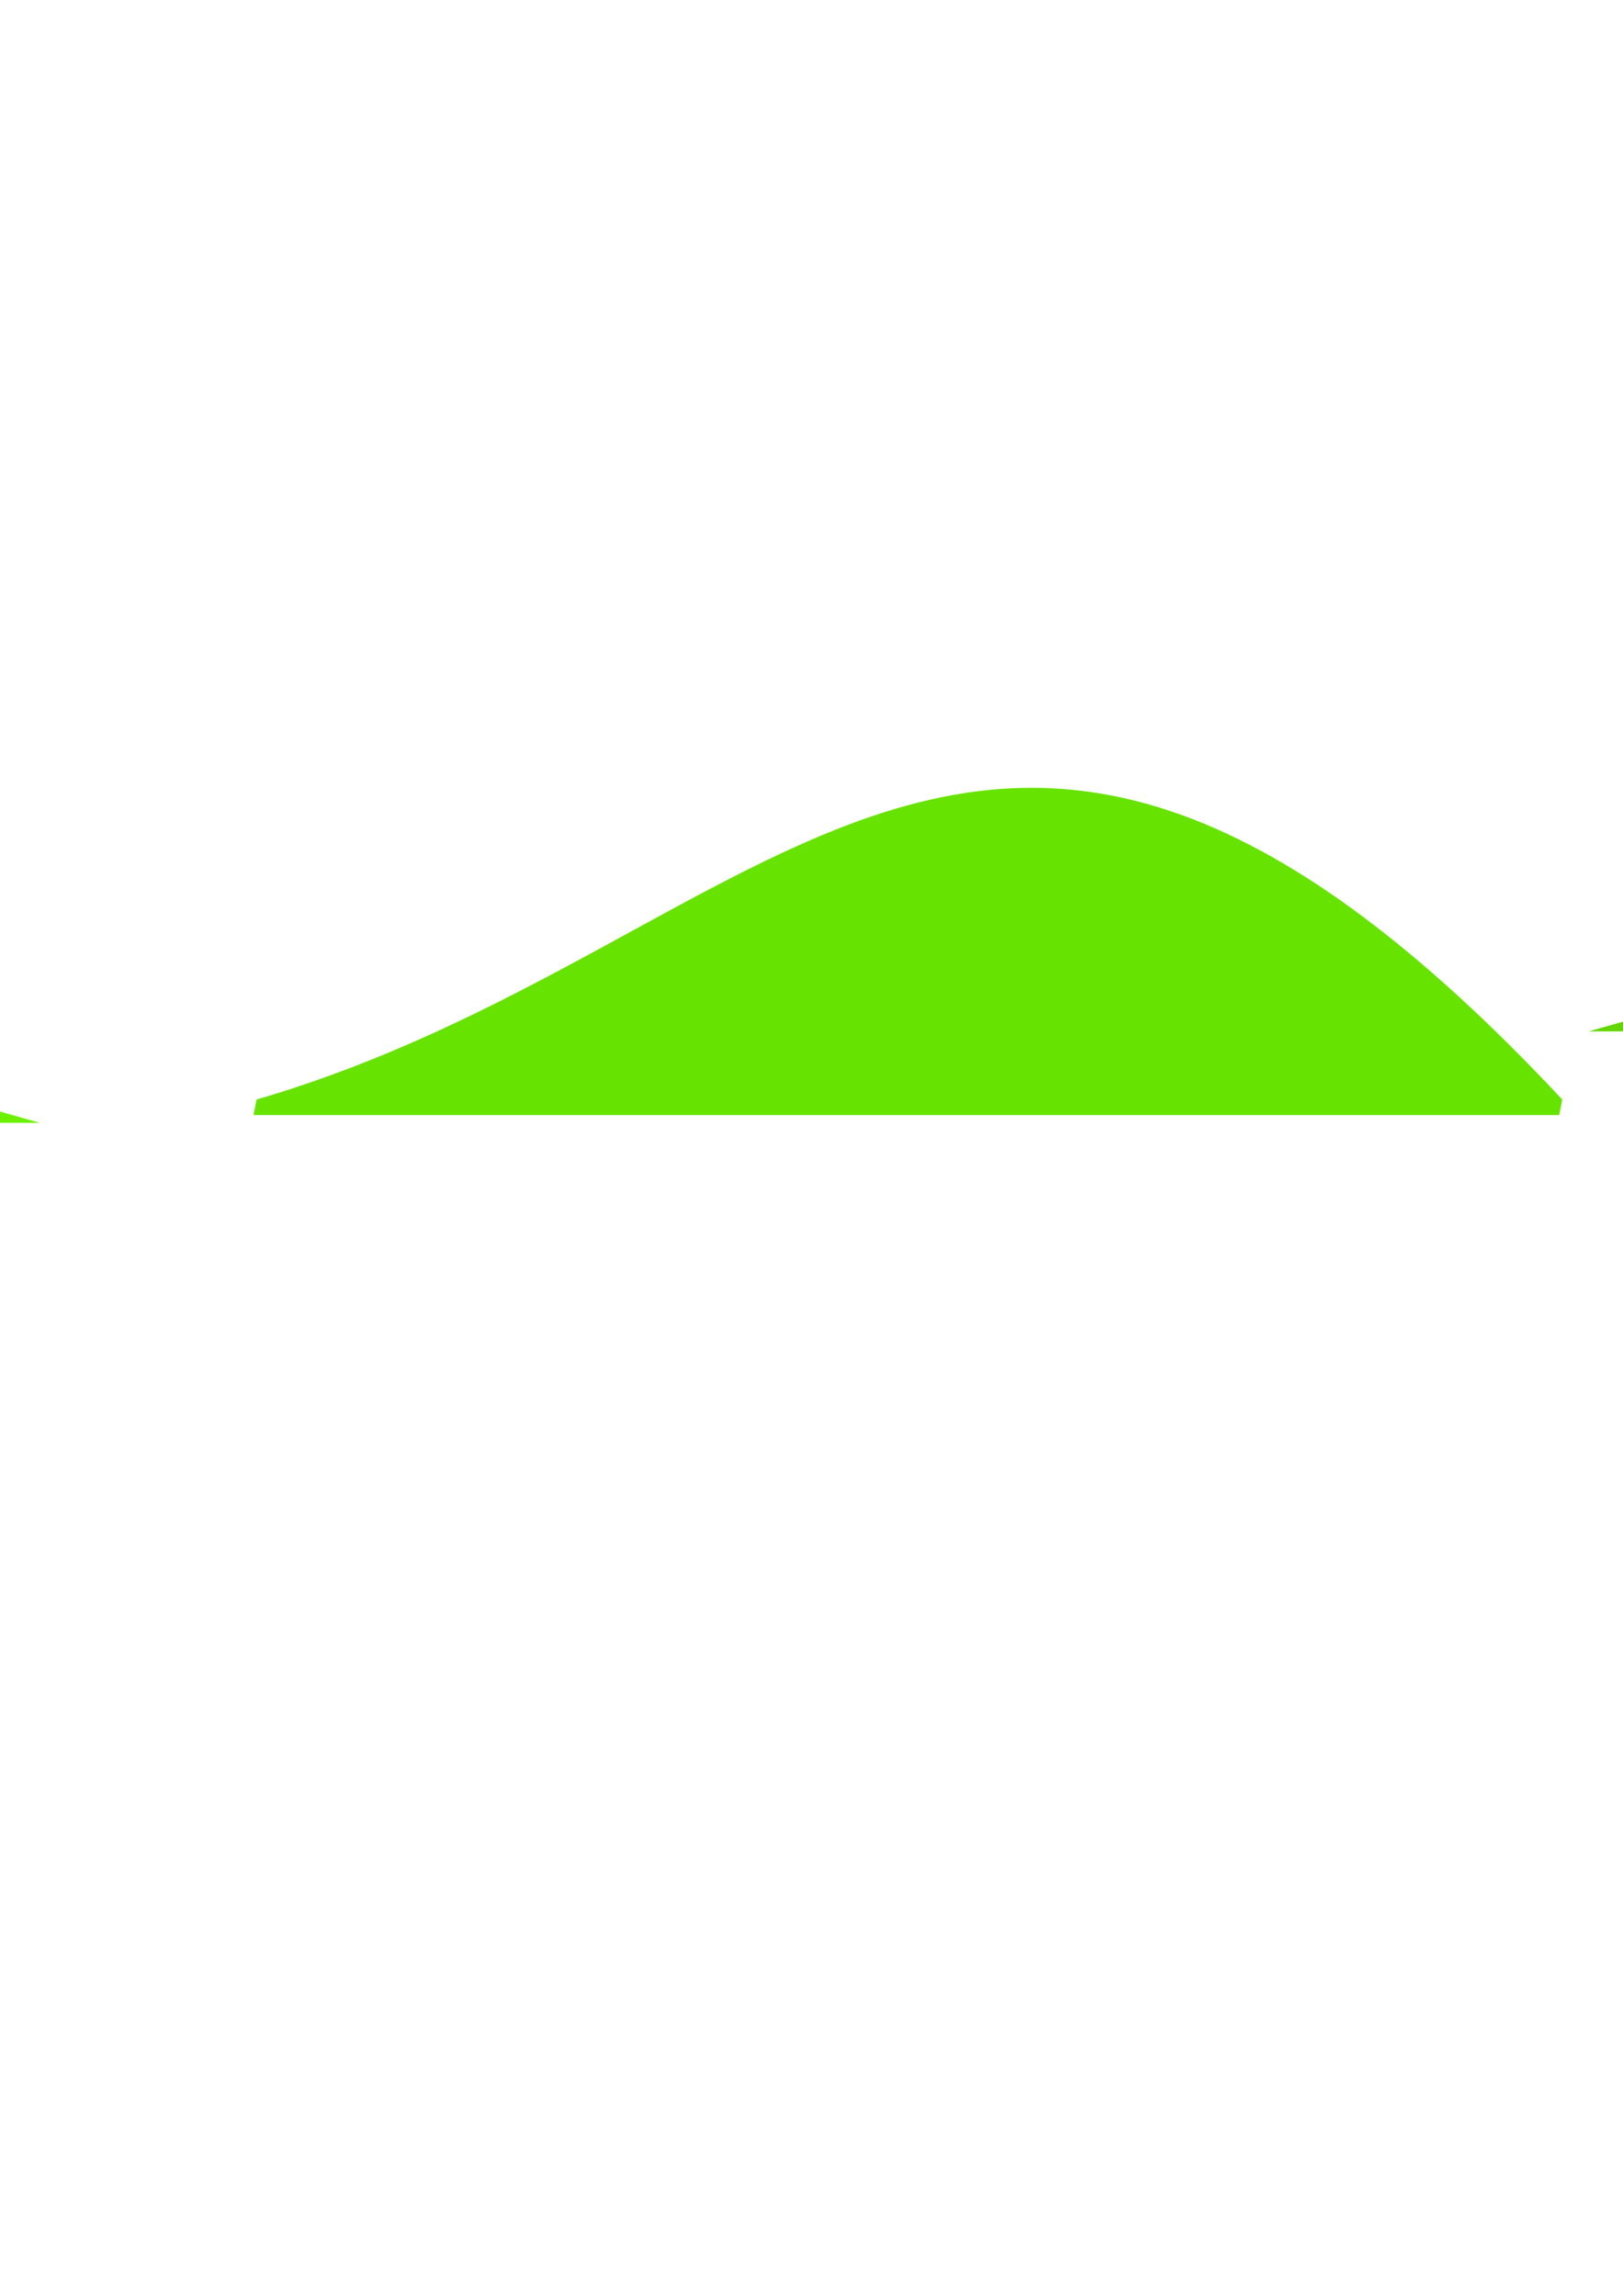 <?xml version="1.0" encoding="UTF-8" standalone="no"?>
<!-- Created with Inkscape (http://www.inkscape.org/) -->

<svg
   xmlns:dc="http://purl.org/dc/elements/1.1/"
   xmlns:cc="http://creativecommons.org/ns#"
   xmlns:rdf="http://www.w3.org/1999/02/22-rdf-syntax-ns#"
   xmlns:svg="http://www.w3.org/2000/svg"
   xmlns="http://www.w3.org/2000/svg"
   xmlns:sodipodi="http://sodipodi.sourceforge.net/DTD/sodipodi-0.dtd"
   xmlns:inkscape="http://www.inkscape.org/namespaces/inkscape"
   width="744.094"
   height="1052.362"
   id="svg2"
   version="1.1"
   inkscape:version="0.48.3.1 r9886"
   sodipodi:docname="bgs.svg">
  <defs
     id="defs4" />
  <sodipodi:namedview
     id="base"
     pagecolor="#ffffff"
     bordercolor="#666666"
     borderopacity="1.0"
     inkscape:pageopacity="0.0"
     inkscape:pageshadow="2"
     inkscape:zoom="0.51218108"
     inkscape:cx="372.04724"
     inkscape:cy="526.18109"
     inkscape:document-units="px"
     inkscape:current-layer="layer1"
     showgrid="false"
     inkscape:window-width="1366"
     inkscape:window-height="709"
     inkscape:window-x="0"
     inkscape:window-y="27"
     inkscape:window-maximized="1" />
  <g
     inkscape:label="Layer 1"
     inkscape:groupmode="layer"
     id="layer1">
    <path
       style="fill:#6cf200;fill-opacity:1;stroke:none"
       d="m -281.77,364.69 c 63.4,78.744 179.36,116.203 300,150 l -299.296,0 z"
       id="path2987"
       inkscape:connector-curvature="0"
       sodipodi:nodetypes="cccc"
       inkscape:export-filename="/home/neme/Projects/freelance/dal/2012/huertas/web/img/bg_hills_left.png"
       inkscape:export-xdpi="90"
       inkscape:export-ydpi="90" />
    <path
       sodipodi:nodetypes="cccc"
       inkscape:connector-curvature="0"
       id="path3757"
       d="m 1028.357,322.776 c -63.4,78.744 -179.36,116.203 -300,150 l 299.296,0 z"
       style="fill:#61d600;fill-opacity:1;stroke:none"
       inkscape:export-filename="/home/neme/Projects/freelance/dal/2012/huertas/web/img/bg_hills_right.png"
       inkscape:export-xdpi="90"
       inkscape:export-ydpi="90" />
    <path
       style="fill:#67e300;fill-opacity:1;stroke:none"
       d="m 117.64,503.992 c 240.135,-70.01 333.939,-283.098 598.599,0 l -1.401,7.13 -598.599,0 z"
       id="rect3759"
       inkscape:connector-curvature="0"
       sodipodi:nodetypes="ccccc"
       inkscape:export-filename="/home/neme/Projects/freelance/dal/2012/huertas/web/img/bg_hills_mid.png"
       inkscape:export-xdpi="90"
       inkscape:export-ydpi="90" />
  </g>
</svg>
